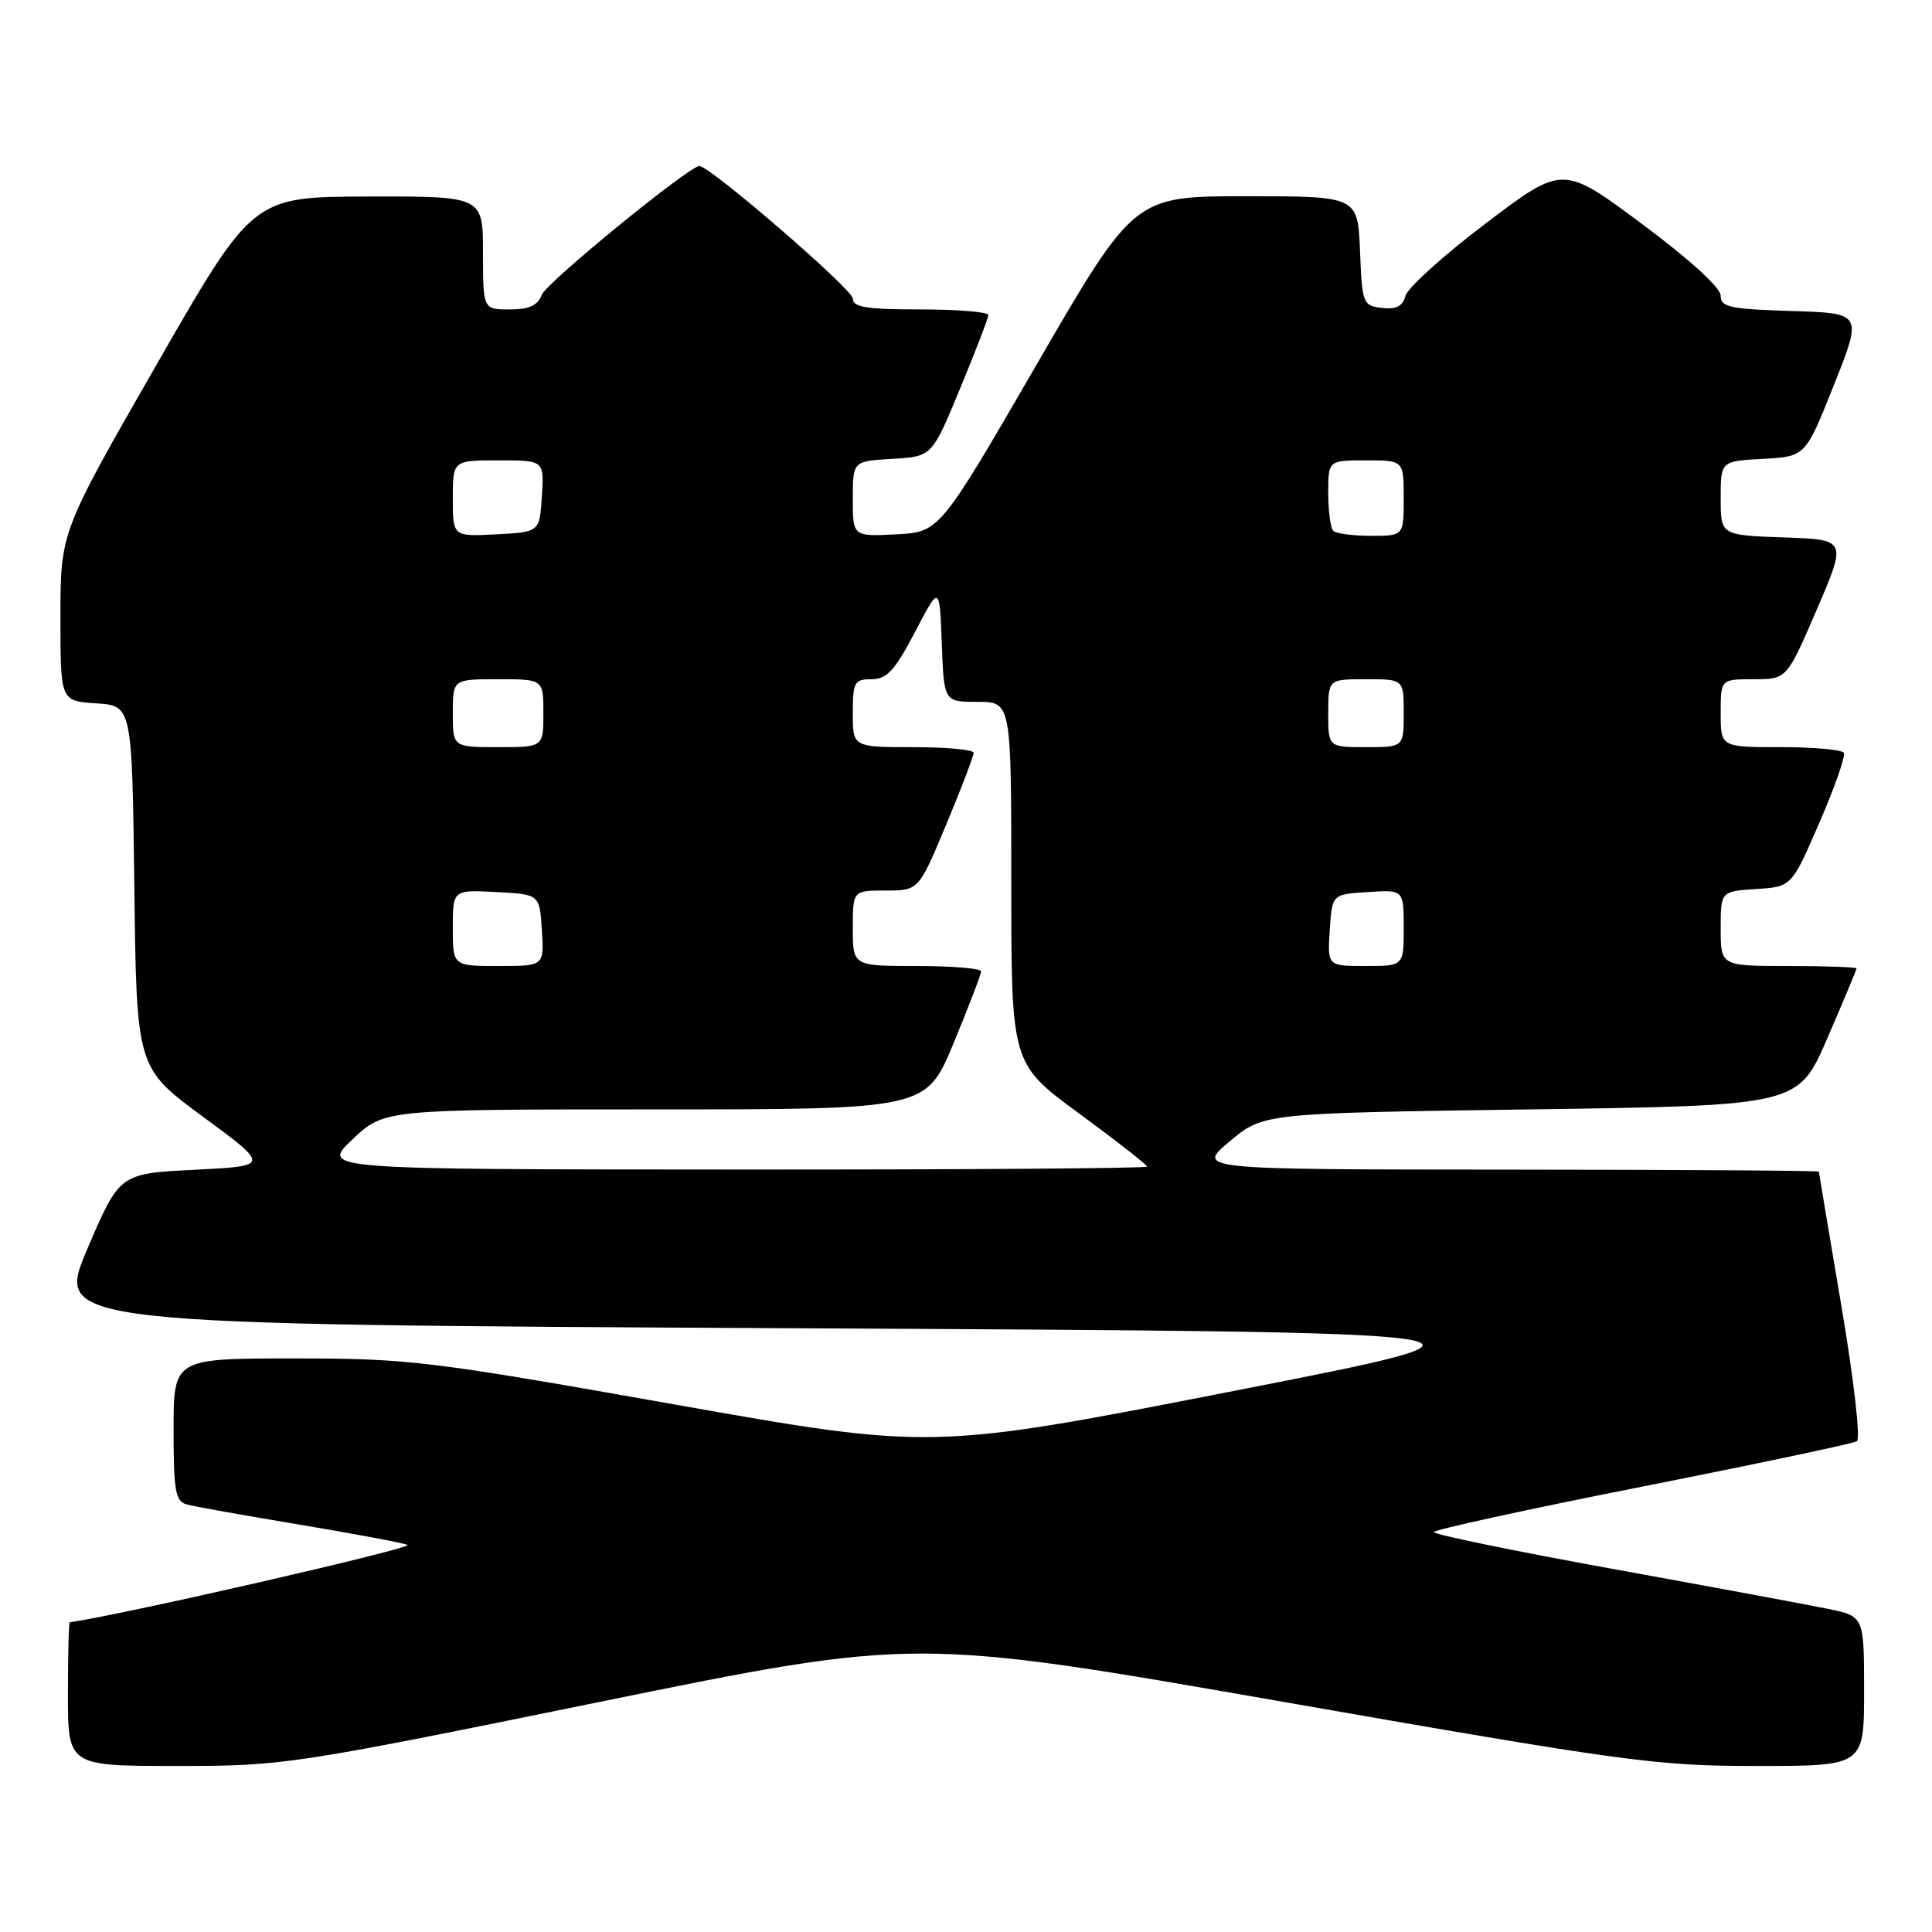 <?xml version="1.0" encoding="UTF-8" standalone="no"?>
<!DOCTYPE svg PUBLIC "-//W3C//DTD SVG 1.1//EN" "http://www.w3.org/Graphics/SVG/1.1/DTD/svg11.dtd" >
<svg xmlns="http://www.w3.org/2000/svg" xmlns:xlink="http://www.w3.org/1999/xlink" version="1.1" viewBox="0 0 256 256">
 <g >
 <path fill="currentColor"
d=" M 79.57 225.49 C 121.30 216.98 121.30 216.98 169.95 225.49 C 215.66 233.48 219.47 234.00 232.81 234.00 C 247.00 234.00 247.00 234.00 247.00 224.08 C 247.00 214.17 247.00 214.17 242.25 213.19 C 239.64 212.65 226.81 210.27 213.75 207.90 C 200.69 205.53 190.00 203.33 190.00 203.01 C 190.00 202.70 202.41 199.99 217.57 196.99 C 232.73 193.99 245.54 191.28 246.04 190.98 C 246.55 190.66 245.65 182.81 243.98 172.96 C 242.35 163.36 241.02 155.39 241.01 155.25 C 241.01 155.11 222.44 154.99 199.75 154.98 C 158.50 154.96 158.50 154.96 162.95 151.23 C 167.40 147.50 167.40 147.50 202.83 147.00 C 238.27 146.50 238.27 146.50 242.13 137.57 C 244.26 132.66 246.00 128.50 246.00 128.32 C 246.00 128.15 241.95 128.00 237.00 128.00 C 228.00 128.00 228.00 128.00 228.00 123.05 C 228.00 118.11 228.00 118.11 232.70 117.80 C 237.40 117.50 237.40 117.50 241.08 109.00 C 243.11 104.33 244.56 100.16 244.32 99.75 C 244.08 99.34 240.31 99.00 235.94 99.00 C 228.00 99.00 228.00 99.00 228.00 94.50 C 228.00 90.00 228.00 90.00 232.38 90.00 C 236.76 90.00 236.76 90.00 240.74 80.75 C 244.72 71.50 244.72 71.50 236.36 71.21 C 228.00 70.92 228.00 70.92 228.00 66.01 C 228.00 61.10 228.00 61.10 233.61 60.80 C 239.23 60.50 239.23 60.50 243.01 51.00 C 246.79 41.50 246.79 41.50 237.39 41.21 C 229.22 40.96 228.00 40.70 228.00 39.18 C 228.00 38.12 223.87 34.36 217.54 29.65 C 207.08 21.87 207.08 21.87 196.91 29.57 C 191.32 33.80 186.52 38.13 186.24 39.19 C 185.88 40.58 185.02 41.02 183.12 40.80 C 180.59 40.51 180.49 40.24 180.21 33.25 C 179.91 26.00 179.91 26.00 165.10 26.00 C 150.29 26.00 150.29 26.00 137.39 48.25 C 124.50 70.50 124.50 70.50 118.75 70.80 C 113.00 71.10 113.00 71.10 113.00 66.10 C 113.00 61.10 113.00 61.10 118.24 60.80 C 123.49 60.50 123.49 60.50 127.21 51.50 C 129.26 46.55 130.95 42.16 130.96 41.75 C 130.98 41.34 126.95 41.00 122.00 41.00 C 114.80 41.00 113.00 40.71 113.00 39.55 C 113.00 38.35 94.07 22.00 92.68 22.00 C 91.31 22.00 72.38 37.46 71.78 39.07 C 71.26 40.48 70.11 41.00 67.53 41.00 C 64.00 41.00 64.00 41.00 64.00 33.50 C 64.00 26.00 64.00 26.00 48.75 26.04 C 33.50 26.08 33.50 26.08 20.76 48.29 C 8.01 70.50 8.01 70.50 8.01 81.70 C 8.00 92.89 8.00 92.89 12.75 93.20 C 17.50 93.50 17.50 93.50 17.80 117.50 C 18.09 141.50 18.09 141.50 26.93 148.00 C 35.76 154.50 35.76 154.50 25.80 155.00 C 15.84 155.50 15.84 155.50 11.57 165.50 C 7.31 175.50 7.31 175.50 105.35 176.00 C 203.39 176.50 203.39 176.50 163.42 184.32 C 123.46 192.14 123.46 192.14 89.22 186.07 C 56.81 180.32 54.12 180.00 38.99 180.00 C 23.00 180.00 23.00 180.00 23.00 189.43 C 23.00 197.57 23.24 198.93 24.75 199.35 C 25.71 199.61 32.35 200.80 39.50 201.99 C 46.65 203.18 53.17 204.40 54.00 204.70 C 55.04 205.08 16.30 213.96 9.25 214.96 C 9.11 214.98 9.00 219.28 9.00 224.50 C 9.00 234.00 9.00 234.00 23.42 234.00 C 37.58 234.00 38.59 233.85 79.57 225.49 Z  M 46.71 150.97 C 50.92 147.00 50.92 147.00 86.82 147.00 C 122.72 147.00 122.72 147.00 126.36 138.21 C 128.36 133.38 130.00 129.10 130.00 128.71 C 130.00 128.32 126.17 128.00 121.50 128.00 C 113.00 128.00 113.00 128.00 113.00 123.00 C 113.00 118.00 113.00 118.00 117.36 118.00 C 121.73 118.00 121.73 118.00 125.38 109.25 C 127.39 104.44 129.02 100.16 129.01 99.75 C 129.01 99.34 125.40 99.00 121.00 99.00 C 113.00 99.00 113.00 99.00 113.00 94.50 C 113.00 90.37 113.21 90.00 115.49 90.00 C 117.52 90.00 118.56 88.86 121.24 83.75 C 124.50 77.50 124.50 77.50 124.79 85.25 C 125.08 93.00 125.08 93.00 129.54 93.00 C 134.00 93.00 134.00 93.00 134.00 116.97 C 134.00 140.95 134.00 140.95 143.00 147.55 C 147.95 151.19 152.00 154.35 152.00 154.58 C 152.00 154.81 127.36 154.99 97.25 154.97 C 42.50 154.95 42.50 154.95 46.71 150.97 Z  M 60.00 122.95 C 60.00 117.90 60.00 117.90 65.75 118.20 C 71.50 118.50 71.50 118.50 71.80 123.25 C 72.11 128.00 72.11 128.00 66.05 128.00 C 60.00 128.00 60.00 128.00 60.00 122.95 Z  M 176.20 123.25 C 176.50 118.50 176.50 118.50 181.25 118.20 C 186.00 117.89 186.00 117.89 186.00 122.95 C 186.00 128.00 186.00 128.00 180.95 128.00 C 175.89 128.00 175.89 128.00 176.20 123.25 Z  M 60.00 94.50 C 60.00 90.00 60.00 90.00 66.00 90.00 C 72.00 90.00 72.00 90.00 72.00 94.50 C 72.00 99.00 72.00 99.00 66.00 99.00 C 60.00 99.00 60.00 99.00 60.00 94.50 Z  M 176.00 94.50 C 176.00 90.00 176.00 90.00 181.00 90.00 C 186.00 90.00 186.00 90.00 186.00 94.50 C 186.00 99.00 186.00 99.00 181.00 99.00 C 176.00 99.00 176.00 99.00 176.00 94.50 Z  M 60.00 66.05 C 60.00 61.00 60.00 61.00 66.05 61.00 C 72.11 61.00 72.11 61.00 71.80 65.75 C 71.50 70.50 71.50 70.50 65.75 70.80 C 60.00 71.10 60.00 71.10 60.00 66.05 Z  M 176.67 70.33 C 176.30 69.97 176.00 67.72 176.00 65.33 C 176.00 61.00 176.00 61.00 181.00 61.00 C 186.00 61.00 186.00 61.00 186.00 66.00 C 186.00 71.00 186.00 71.00 181.67 71.00 C 179.28 71.00 177.03 70.70 176.67 70.33 Z "/>
</g>
</svg>